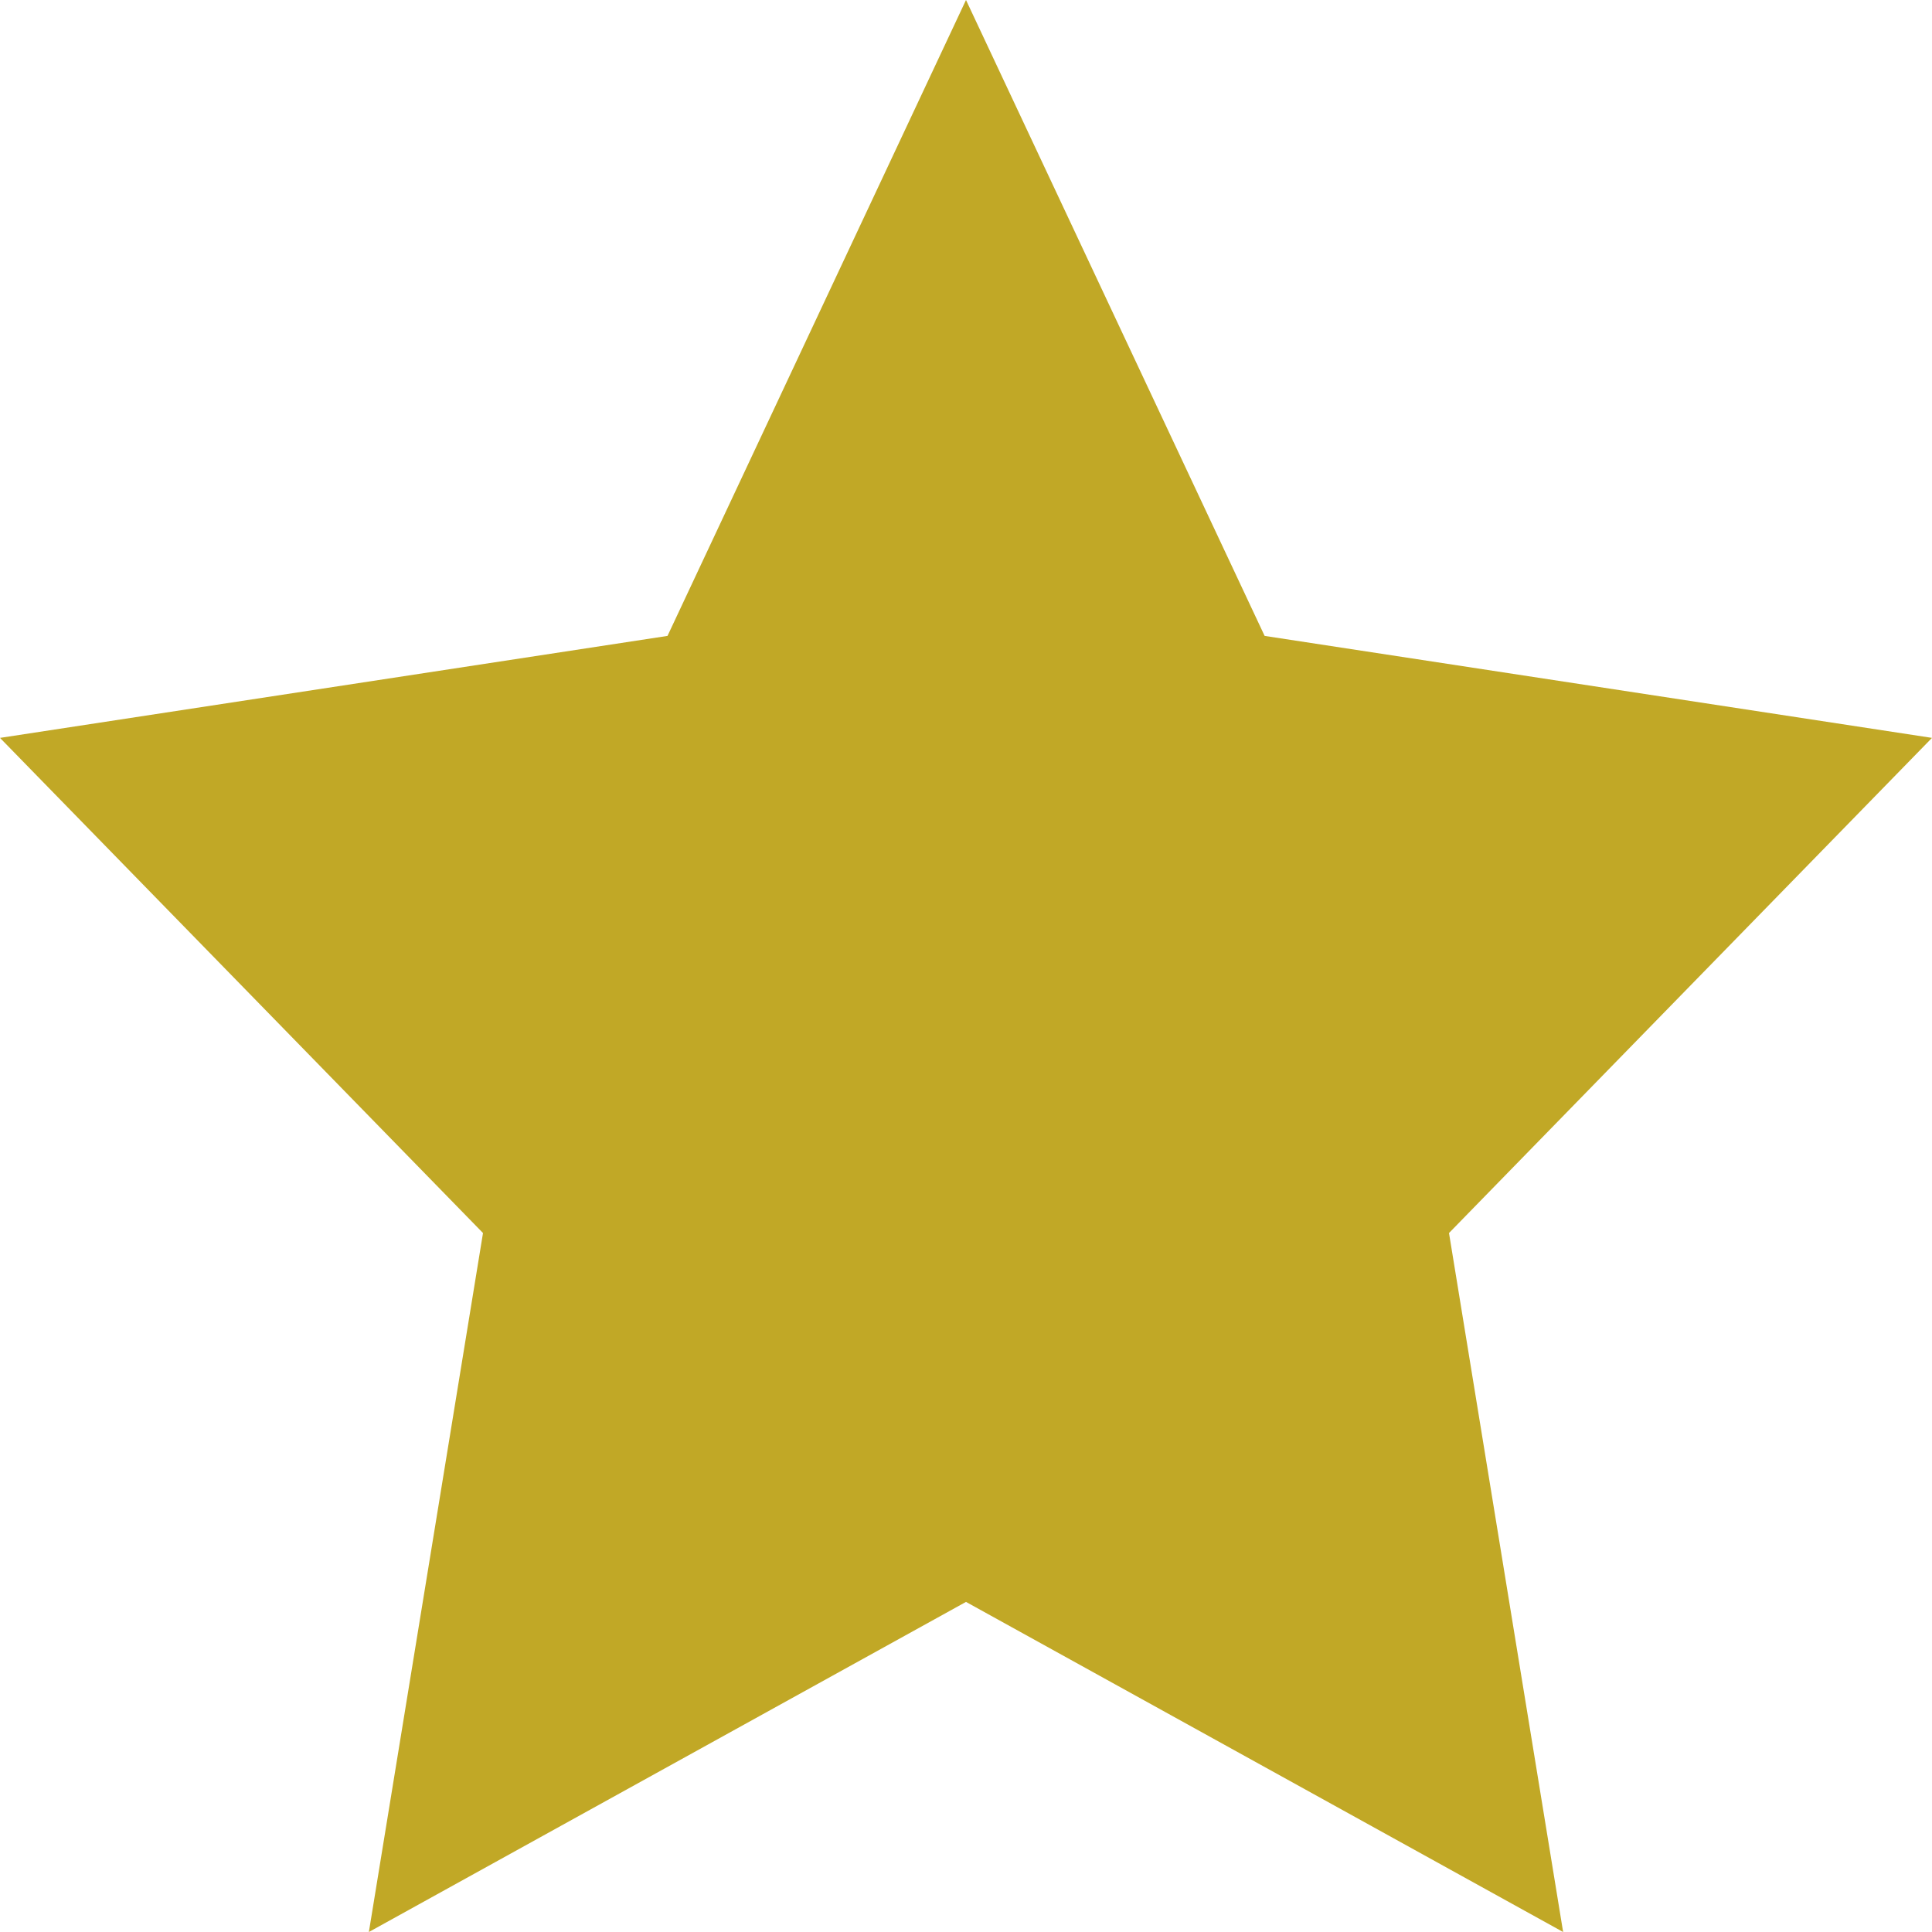 <svg width="14" height="14" viewBox="0 0 14 14" fill="none" xmlns="http://www.w3.org/2000/svg">
<path d="M7 0L9.164 4.608L14 5.347L10.5 8.935L11.327 14L7 11.608L2.673 14L3.5 8.935L0 5.347L4.837 4.608L7 0Z" fill="#C1A826"/>
</svg>
